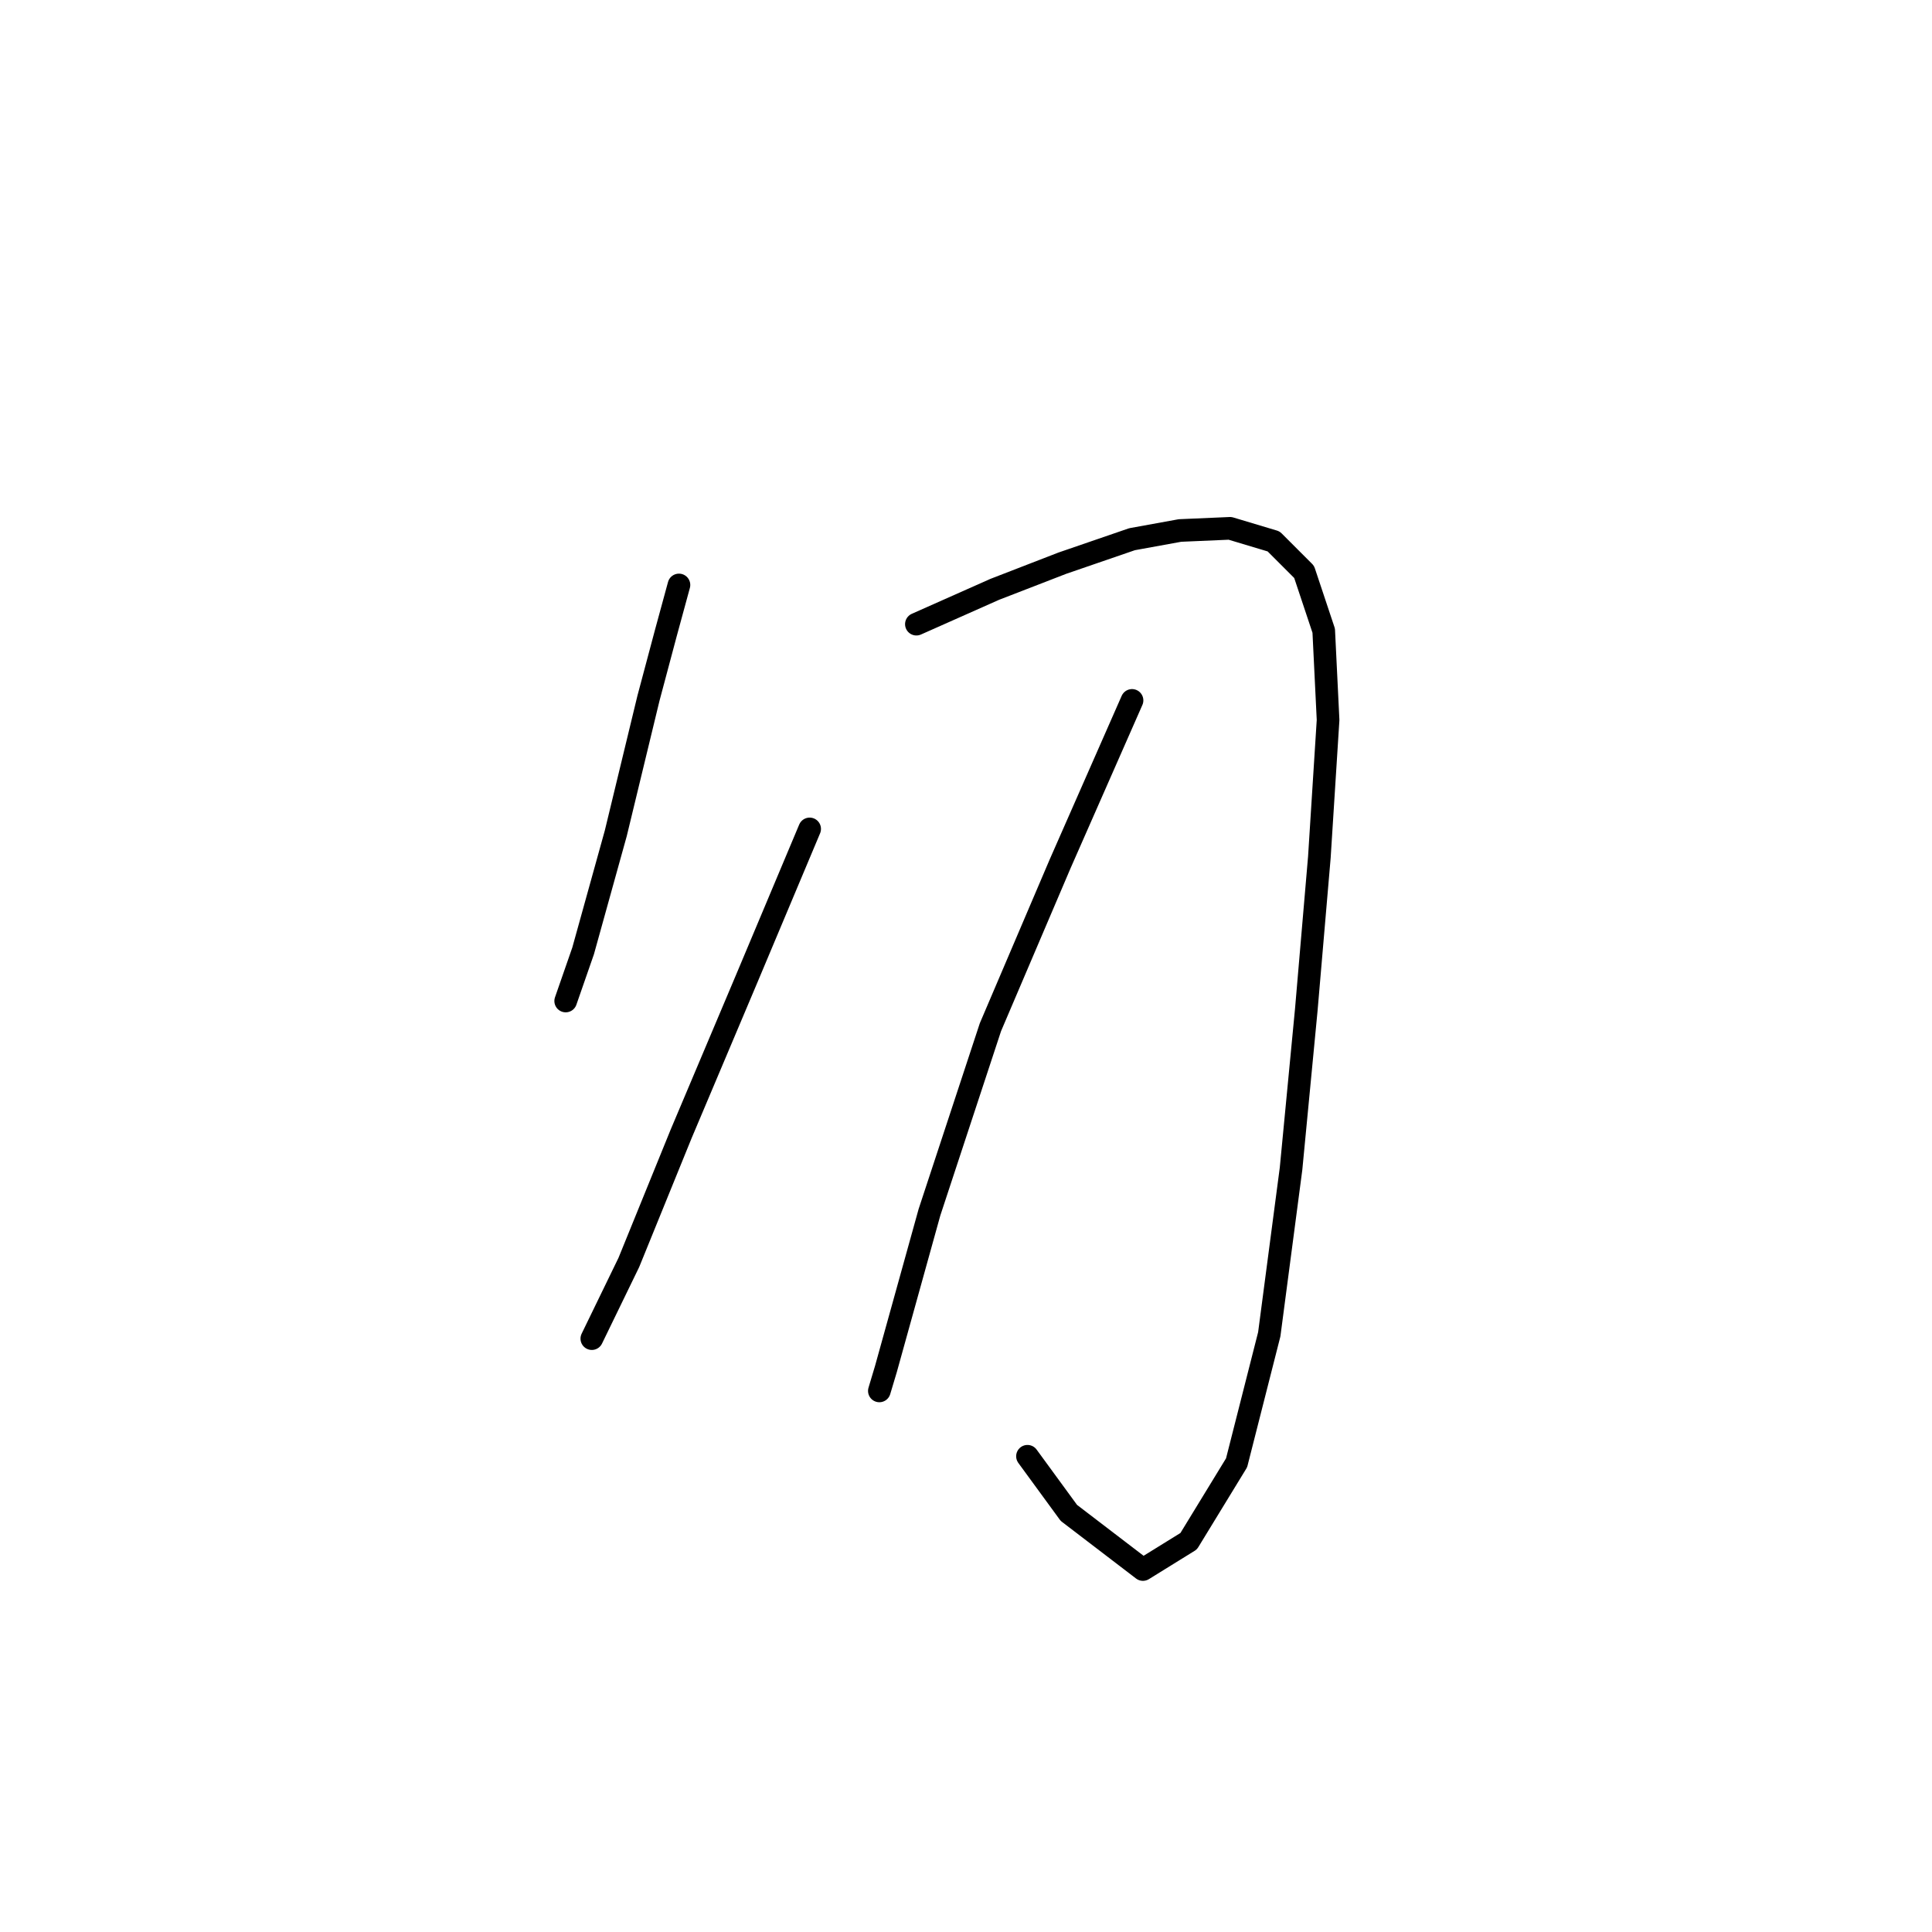 <?xml version="1.0" standalone="no"?>
    <svg width="256" height="256" xmlns="http://www.w3.org/2000/svg" version="1.1">
    <polyline stroke="black" stroke-width="3" stroke-linecap="round" fill="transparent" stroke-linejoin="round" points="89.965 77.51 88.234 83.86 85.925 92.519 81.595 110.414 77.266 126 74.957 132.638 74.957 132.638 " />
        <polyline stroke="black" stroke-width="3" stroke-linecap="round" fill="transparent" stroke-linejoin="round" points="121.426 82.705 131.817 78.087 140.764 74.624 150 71.449 156.35 70.294 162.989 70.006 168.761 71.737 172.802 75.778 175.4 83.571 175.977 95.405 174.822 113.589 173.091 133.793 171.07 154.863 168.184 176.798 163.854 193.828 157.505 204.218 151.443 207.97 141.63 200.466 136.146 192.962 136.146 192.962 " />
        <polyline stroke="black" stroke-width="3" stroke-linecap="round" fill="transparent" stroke-linejoin="round" points="107.283 109.836 98.913 129.752 90.254 150.245 83.327 167.274 78.42 177.376 78.42 177.376 " />
        <polyline stroke="black" stroke-width="3" stroke-linecap="round" fill="transparent" stroke-linejoin="round" points="150 92.807 140.475 114.455 131.239 136.102 123.158 160.635 117.385 181.417 116.519 184.303 116.519 184.303 " />
        </svg>